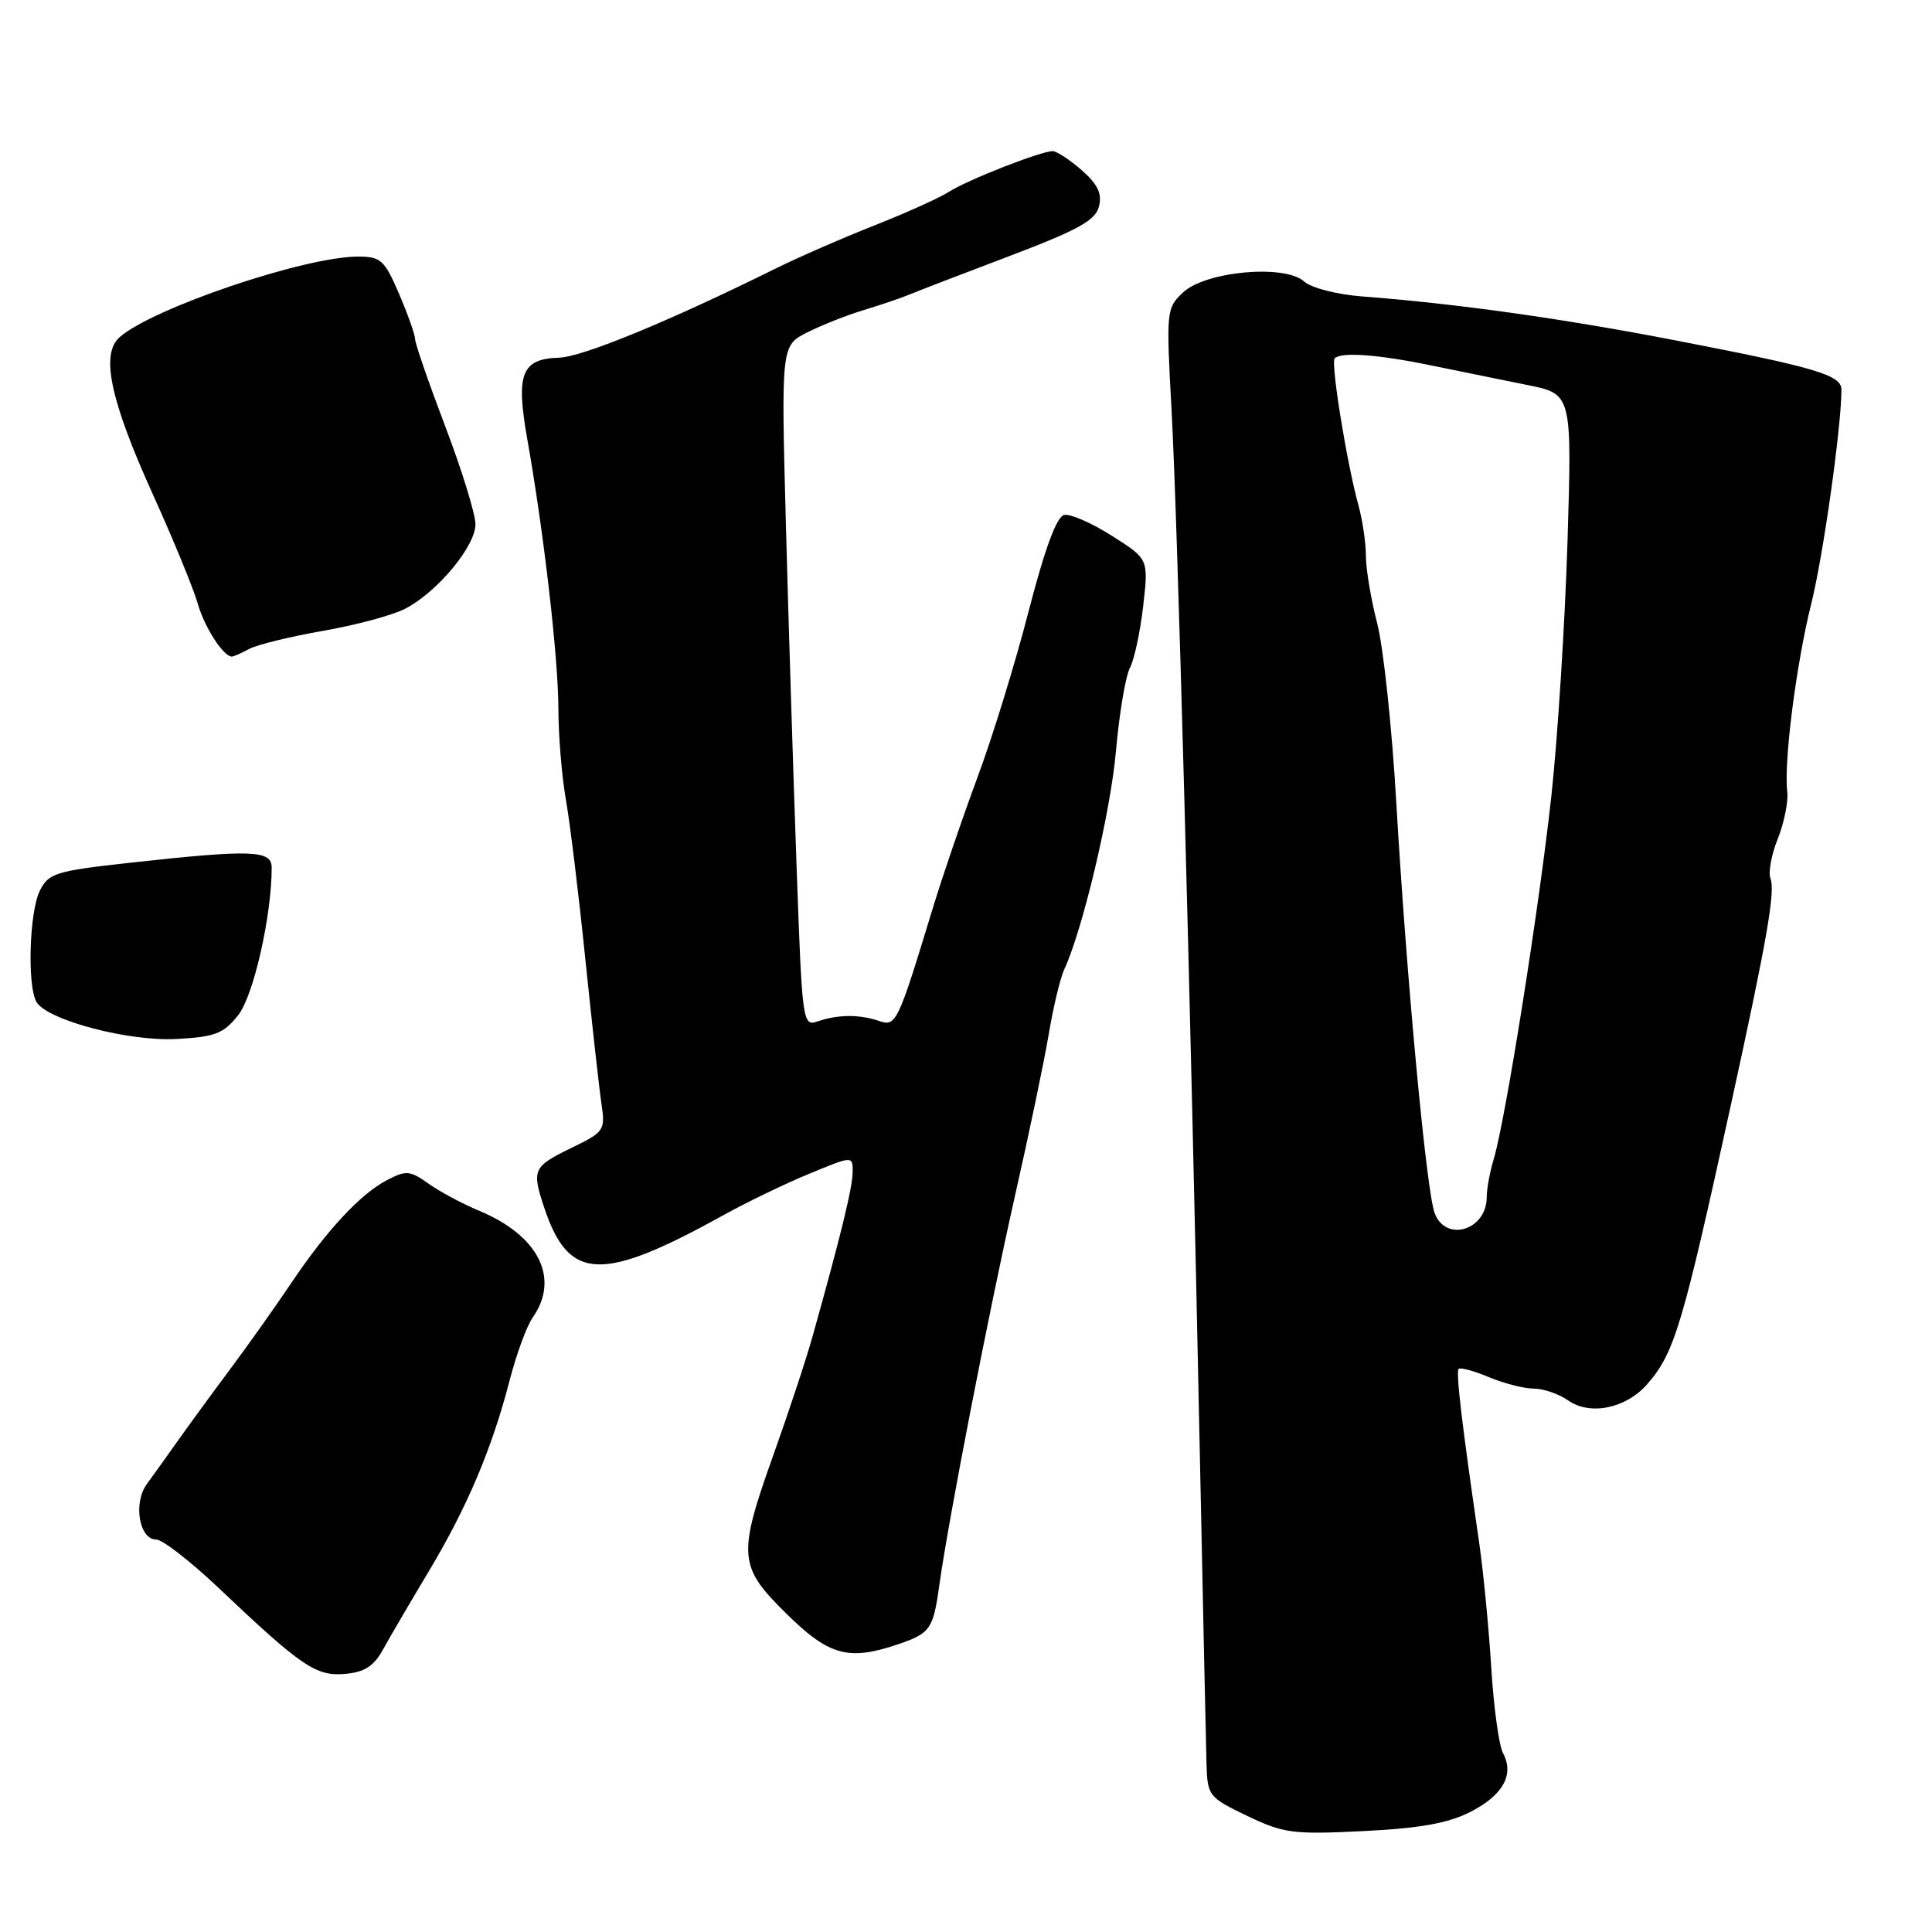 <?xml version="1.0" encoding="UTF-8" standalone="no"?>
<!DOCTYPE svg PUBLIC "-//W3C//DTD SVG 1.1//EN" "http://www.w3.org/Graphics/SVG/1.1/DTD/svg11.dtd" >
<svg xmlns="http://www.w3.org/2000/svg" xmlns:xlink="http://www.w3.org/1999/xlink" version="1.1" viewBox="0 0 256 256">
 <g >
 <path fill="currentColor"
d=" M 194.85 240.08 C 199.17 237.87 200.68 235.14 199.15 232.28 C 198.62 231.29 197.92 226.21 197.60 220.99 C 197.28 215.77 196.56 208.35 196.01 204.50 C 193.69 188.55 192.89 181.78 193.28 181.39 C 193.51 181.16 195.32 181.65 197.31 182.49 C 199.31 183.32 201.98 184.00 203.25 184.00 C 204.52 184.00 206.57 184.71 207.80 185.57 C 210.71 187.61 215.47 186.62 218.27 183.40 C 221.89 179.24 222.92 175.81 229.44 146.00 C 234.16 124.40 235.26 118.11 234.59 116.37 C 234.29 115.58 234.73 113.21 235.58 111.10 C 236.42 108.98 236.98 106.18 236.82 104.88 C 236.35 100.97 238.00 88.02 240.00 80.00 C 241.59 73.65 244.00 56.52 244.00 51.62 C 244.00 49.70 240.60 48.69 222.00 45.10 C 207.01 42.20 192.96 40.23 180.50 39.28 C 177.12 39.02 173.75 38.15 172.79 37.29 C 170.21 34.99 159.76 35.94 156.76 38.75 C 154.55 40.83 154.52 41.19 155.23 54.19 C 156.02 68.58 157.71 130.68 158.96 191.50 C 159.39 212.40 159.80 231.43 159.87 233.80 C 160.00 237.95 160.17 238.17 165.25 240.61 C 170.09 242.93 171.29 243.09 180.67 242.63 C 188.19 242.25 191.89 241.59 194.85 240.08 Z  M 50.79 218.50 C 51.70 216.85 54.40 212.24 56.79 208.25 C 61.86 199.80 65.16 192.03 67.49 183.05 C 68.40 179.51 69.79 175.70 70.58 174.59 C 74.22 169.38 71.39 163.73 63.49 160.43 C 61.29 159.52 58.28 157.90 56.78 156.84 C 54.32 155.09 53.81 155.05 51.28 156.37 C 47.74 158.23 43.30 163.00 38.60 170.00 C 36.57 173.03 32.90 178.20 30.44 181.50 C 27.98 184.80 24.86 189.07 23.50 191.00 C 22.14 192.93 20.32 195.46 19.46 196.64 C 17.62 199.16 18.44 204.00 20.71 204.00 C 21.52 204.00 25.19 206.84 28.85 210.30 C 39.96 220.84 41.87 222.14 45.71 221.80 C 48.33 221.57 49.53 220.79 50.79 218.50 Z  M 119.10 217.84 C 123.27 216.41 123.66 215.84 124.46 210.08 C 125.65 201.49 131.08 173.54 134.48 158.50 C 136.35 150.25 138.37 140.57 138.97 137.00 C 139.57 133.43 140.49 129.60 141.00 128.50 C 143.46 123.21 147.17 107.56 147.87 99.50 C 148.31 94.55 149.14 89.60 149.72 88.50 C 150.30 87.40 151.09 83.70 151.48 80.29 C 152.19 74.07 152.19 74.07 147.35 71.01 C 144.70 69.32 141.85 68.07 141.03 68.23 C 140.02 68.43 138.48 72.57 136.30 80.99 C 134.53 87.86 131.48 97.75 129.53 102.98 C 127.58 108.22 124.89 116.10 123.55 120.50 C 118.98 135.53 118.73 136.06 116.51 135.29 C 113.93 134.40 111.05 134.41 108.41 135.32 C 106.34 136.03 106.30 135.76 105.55 114.77 C 105.13 103.07 104.49 82.76 104.14 69.64 C 103.50 45.78 103.50 45.78 107.00 44.03 C 108.92 43.06 112.30 41.73 114.50 41.07 C 116.70 40.40 119.40 39.49 120.50 39.03 C 121.60 38.57 127.57 36.27 133.78 33.92 C 142.87 30.47 145.16 29.20 145.62 27.36 C 146.05 25.67 145.46 24.42 143.35 22.57 C 141.78 21.19 140.05 20.05 139.50 20.03 C 138.01 19.99 128.18 23.84 125.68 25.45 C 124.48 26.22 120.05 28.22 115.84 29.88 C 111.63 31.54 105.78 34.10 102.84 35.55 C 88.76 42.53 77.18 47.30 74.11 47.39 C 69.09 47.55 68.33 49.50 69.87 58.20 C 72.07 70.61 73.98 87.19 73.99 93.94 C 74.00 97.48 74.44 102.88 74.98 105.94 C 75.52 109.00 76.68 118.47 77.55 127.00 C 78.43 135.53 79.39 144.17 79.69 146.20 C 80.22 149.79 80.10 149.98 75.62 152.15 C 70.62 154.59 70.43 155.01 72.14 160.10 C 75.40 169.80 79.73 169.95 96.00 160.94 C 99.03 159.26 104.09 156.82 107.25 155.52 C 113.00 153.14 113.00 153.14 112.98 155.32 C 112.97 157.35 111.39 163.80 107.69 177.00 C 106.85 180.03 104.54 187.00 102.58 192.50 C 97.70 206.15 97.80 207.52 104.23 213.85 C 109.89 219.42 112.46 220.11 119.10 217.84 Z  M 31.55 134.53 C 33.59 131.98 36.00 121.37 36.00 114.96 C 36.00 112.63 33.35 112.54 17.03 114.34 C 7.41 115.41 6.45 115.70 5.29 118.00 C 3.87 120.81 3.59 130.80 4.86 132.81 C 6.39 135.21 17.09 138.02 23.40 137.67 C 28.48 137.40 29.62 136.96 31.55 134.53 Z  M 33.03 85.98 C 34.07 85.43 38.47 84.35 42.80 83.59 C 47.13 82.84 52.03 81.52 53.69 80.66 C 57.94 78.46 63.00 72.38 63.00 69.47 C 63.00 68.12 61.20 62.29 59.00 56.50 C 56.80 50.71 55.00 45.51 55.00 44.93 C 55.00 44.35 54.04 41.65 52.88 38.94 C 50.94 34.43 50.46 34.00 47.42 34.00 C 40.40 34.00 20.26 40.81 15.85 44.68 C 13.31 46.91 14.59 52.98 20.25 65.50 C 22.99 71.55 25.67 78.08 26.21 80.00 C 27.09 83.11 29.60 87.00 30.72 87.00 C 30.95 87.00 31.99 86.54 33.03 85.98 Z  M 190.10 160.75 C 189.01 157.87 186.38 129.75 185.02 106.41 C 184.45 96.45 183.30 85.74 182.49 82.61 C 181.67 79.47 181.00 75.46 180.99 73.70 C 180.99 71.94 180.54 68.88 179.99 66.91 C 178.47 61.43 176.30 48.03 176.85 47.48 C 177.72 46.61 182.62 46.97 189.63 48.42 C 193.41 49.20 199.16 50.37 202.40 51.02 C 208.30 52.21 208.30 52.21 207.70 71.86 C 207.36 82.66 206.40 97.80 205.56 105.50 C 203.94 120.34 199.48 148.42 197.93 153.57 C 197.42 155.26 197.00 157.53 197.00 158.62 C 197.00 163.00 191.58 164.67 190.10 160.75 Z "/>
</g>
</svg>